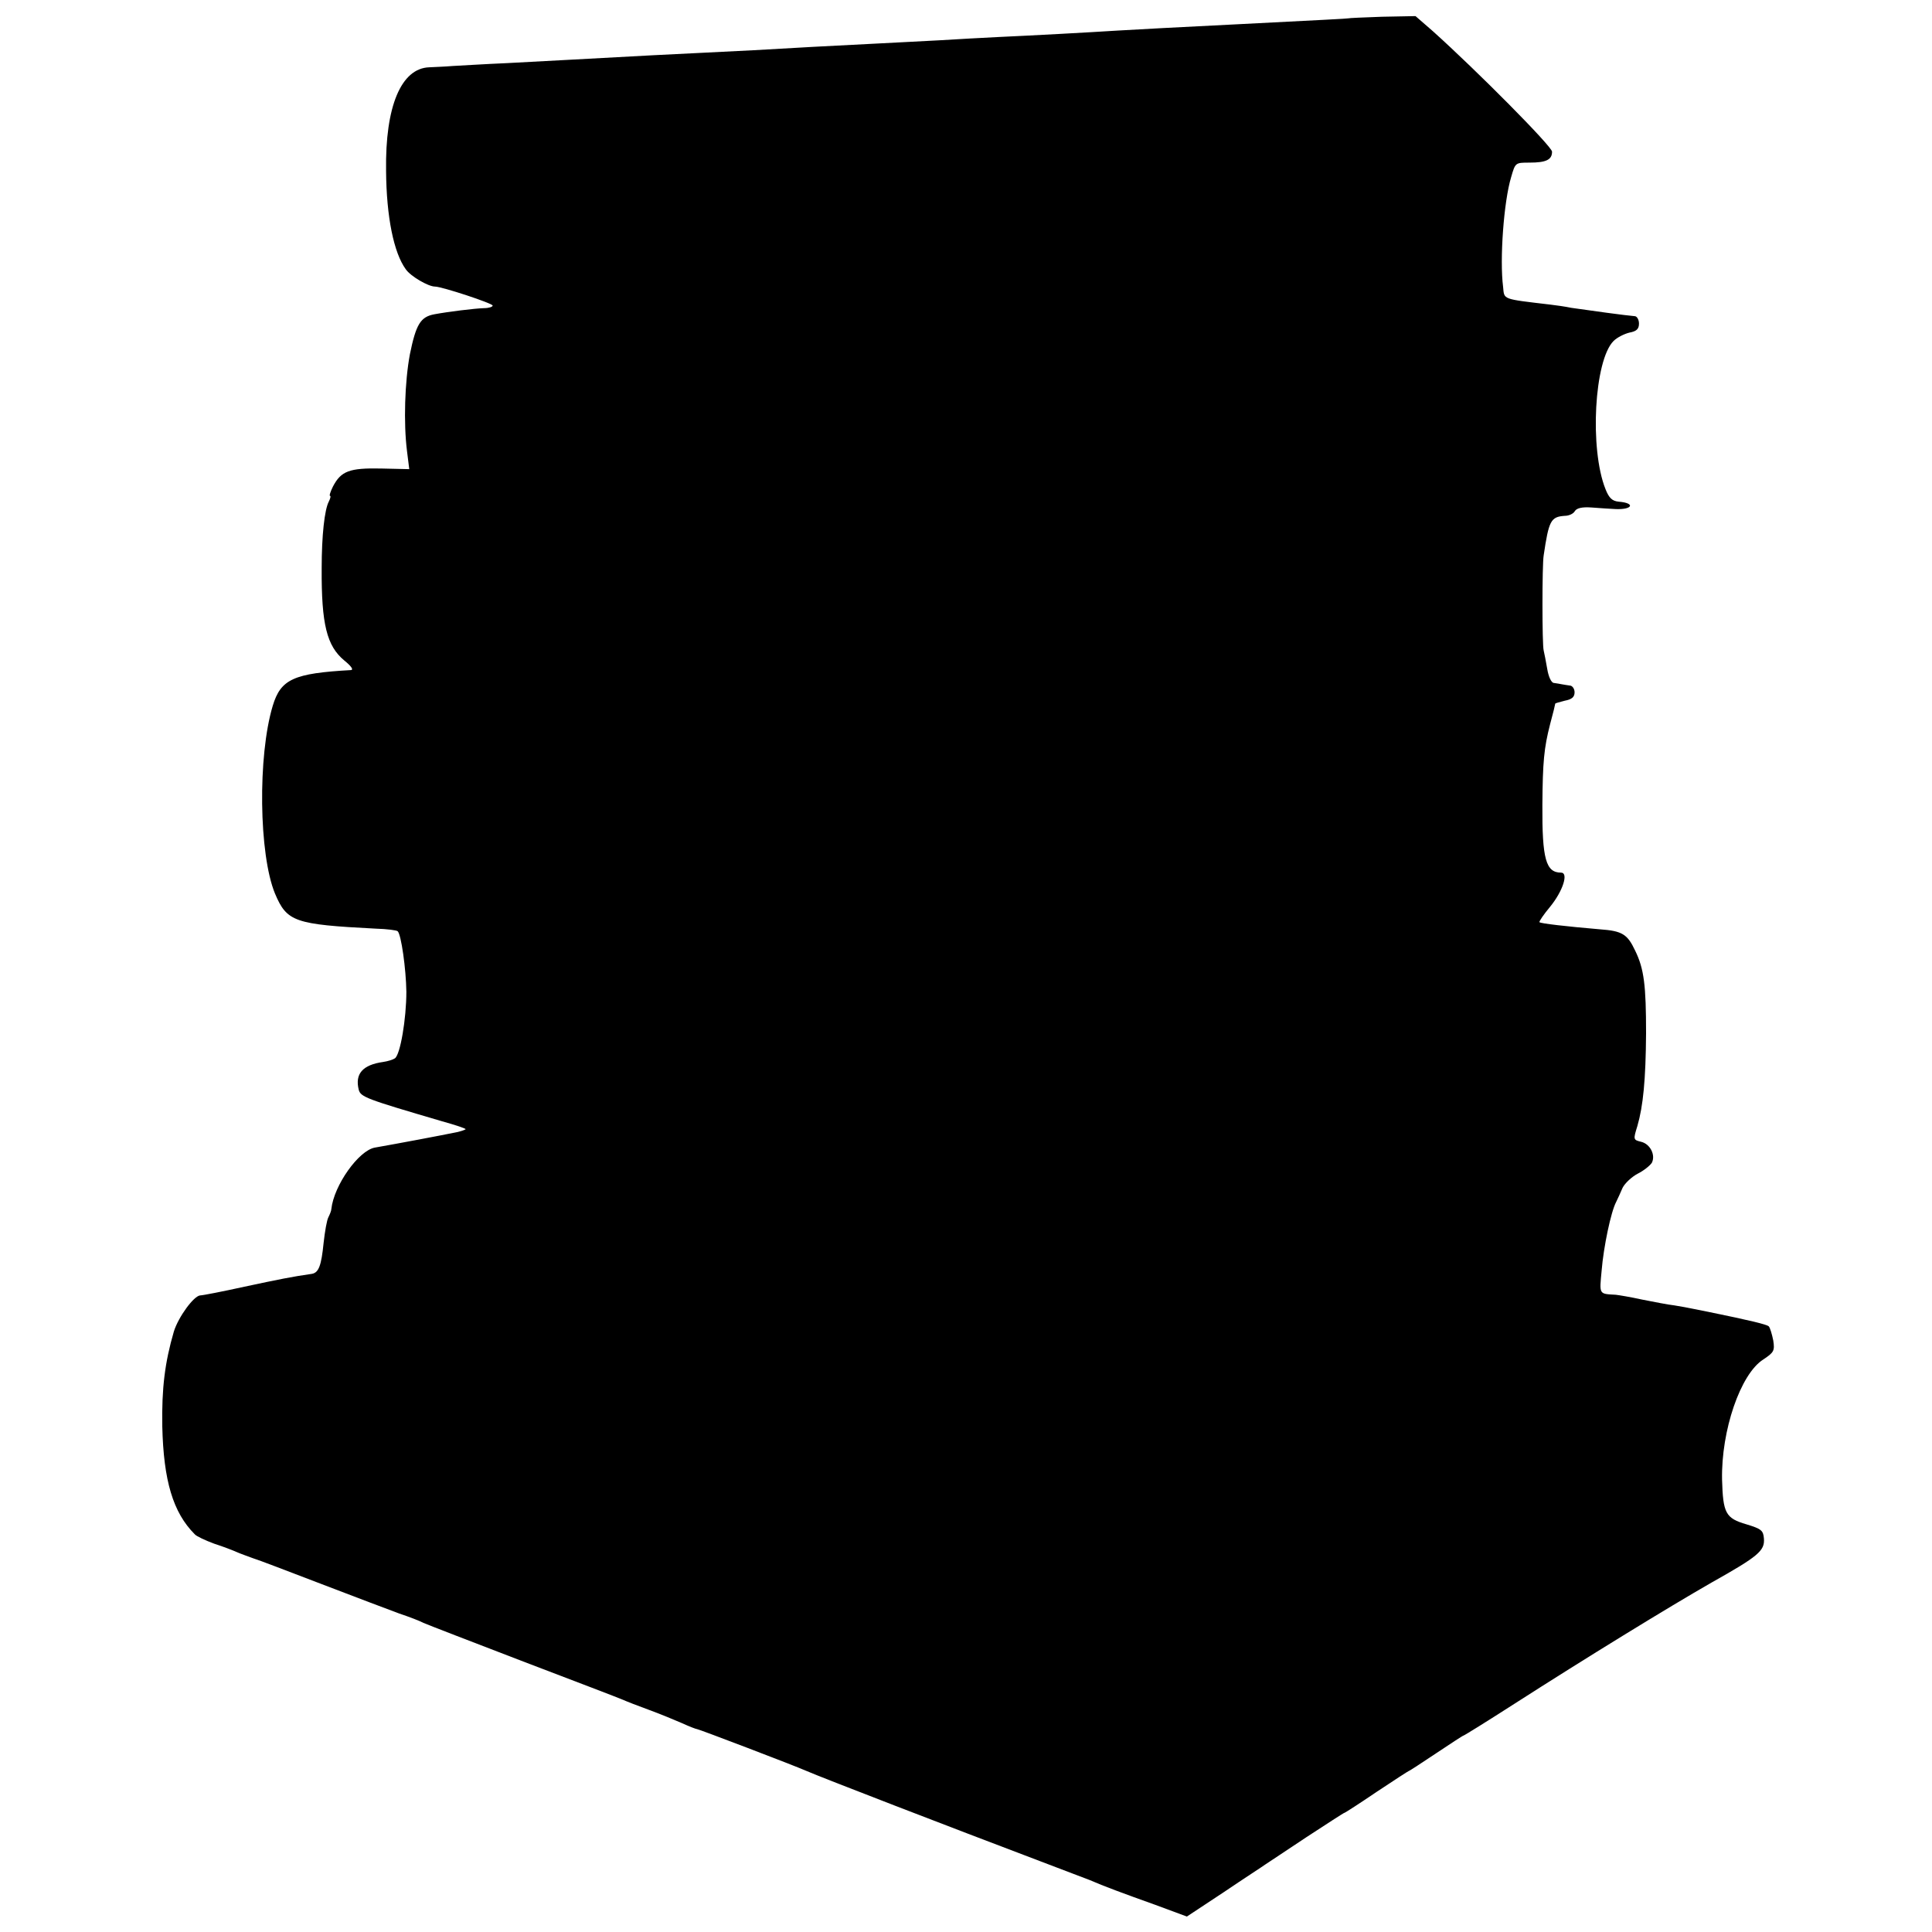 <?xml version="1.0" standalone="no"?>
<!DOCTYPE svg PUBLIC "-//W3C//DTD SVG 20010904//EN"
 "http://www.w3.org/TR/2001/REC-SVG-20010904/DTD/svg10.dtd">
<svg version="1.0" xmlns="http://www.w3.org/2000/svg"
 width="600pt" height="600pt" viewBox="0 0 600 600"
 preserveAspectRatio="xMidYMid meet">
<g transform="translate(0,600) scale(0.1,-0.1)"
fill="#000000" stroke="none">
<path d="M4187 5943 c-2 -1 -85 -5 -337 -18 -198 -10 -315 -16 -380 -20 -95
-6 -260 -15 -370 -20 -47 -2 -128 -7 -180 -10 -52 -3 -139 -7 -192 -10 -142
-7 -269 -14 -388 -21 -58 -3 -139 -7 -180 -9 -68 -3 -160 -8 -380 -20 -41 -2
-133 -7 -205 -11 -71 -3 -148 -8 -170 -9 -22 -2 -54 -3 -72 -4 -87 -3 -137
-121 -134 -321 1 -144 24 -255 61 -306 15 -22 70 -54 91 -54 21 0 179 -52 179
-59 0 -4 -12 -8 -27 -8 -30 -1 -111 -11 -154 -19 -43 -8 -57 -31 -76 -124 -16
-85 -20 -214 -9 -301 l7 -56 -88 2 c-98 2 -124 -8 -149 -56 -8 -16 -12 -29 -9
-29 3 0 1 -8 -4 -18 -13 -25 -22 -104 -22 -207 -1 -174 16 -241 70 -286 21
-17 30 -29 21 -30 -178 -10 -218 -28 -243 -111 -47 -156 -43 -462 7 -583 37
-88 61 -96 313 -109 35 -1 65 -5 68 -8 11 -10 26 -117 27 -188 0 -84 -19 -197
-36 -207 -6 -4 -22 -9 -36 -11 -64 -9 -88 -37 -76 -86 6 -23 23 -29 258 -98
43 -12 76 -23 74 -25 -2 -2 -14 -6 -27 -9 -48 -10 -181 -35 -255 -48 -50 -9
-127 -117 -135 -191 0 -5 -5 -17 -9 -25 -5 -9 -11 -44 -15 -80 -7 -70 -15 -92
-36 -96 -63 -9 -102 -17 -210 -40 -68 -15 -130 -27 -137 -27 -20 -1 -68 -67
-82 -112 -28 -96 -38 -176 -36 -295 4 -168 33 -267 101 -335 5 -6 33 -19 60
-29 28 -9 59 -21 70 -26 11 -5 34 -13 50 -19 17 -5 113 -42 215 -81 102 -39
210 -80 240 -91 30 -10 64 -23 75 -29 11 -5 151 -59 310 -120 160 -61 299
-114 310 -119 11 -5 47 -19 80 -31 33 -12 79 -31 102 -41 24 -11 45 -19 48
-19 5 0 299 -112 340 -130 43 -19 445 -174 725 -280 74 -28 144 -55 155 -59
41 -18 103 -41 201 -76 l100 -37 115 76 c62 42 121 80 129 86 8 5 66 44 128
85 63 41 115 75 117 75 2 0 47 29 100 65 54 36 99 65 100 65 2 0 40 25 85 55
45 30 83 55 85 55 2 0 73 44 157 98 226 145 477 299 613 377 146 82 166 99
163 137 -2 25 -8 30 -54 44 -65 19 -73 34 -76 139 -3 152 57 328 128 373 33
22 36 27 31 59 -4 20 -10 40 -14 44 -7 6 -56 18 -188 45 -11 2 -31 6 -45 9
-14 3 -41 8 -60 11 -19 2 -64 11 -100 18 -36 8 -73 14 -82 15 -53 3 -51 0 -44
75 6 74 29 183 45 213 5 10 14 30 20 44 7 14 28 34 47 44 20 10 39 26 44 34
12 24 -5 58 -33 65 -25 6 -25 7 -12 49 18 62 26 144 27 288 0 148 -6 200 -34
257 -24 51 -40 61 -110 66 -105 9 -183 18 -187 22 -2 2 13 24 33 48 40 49 58
106 34 106 -47 0 -59 42 -58 210 1 134 5 177 24 251 9 33 16 62 16 64 0 1 14
5 30 9 21 4 30 11 30 26 0 11 -7 21 -15 21 -8 1 -19 3 -25 4 -5 1 -16 3 -24 4
-8 0 -17 19 -21 44 -4 23 -9 49 -11 57 -5 18 -5 266 0 295 16 108 22 120 65
123 14 0 28 7 32 15 6 9 22 13 51 11 24 -2 58 -4 76 -5 53 -2 61 19 9 23 -20
2 -30 11 -41 39 -50 125 -35 400 25 460 11 11 33 22 49 26 22 4 30 11 30 28 0
12 -6 22 -12 23 -27 2 -143 18 -198 26 -19 4 -48 8 -65 10 -152 18 -143 15
-147 55 -11 85 2 265 25 341 13 45 13 45 57 45 52 0 70 9 70 34 0 16 -232 250
-370 374 l-54 47 -104 -2 c-57 -2 -104 -4 -105 -5z"/>
</g>
</svg>
